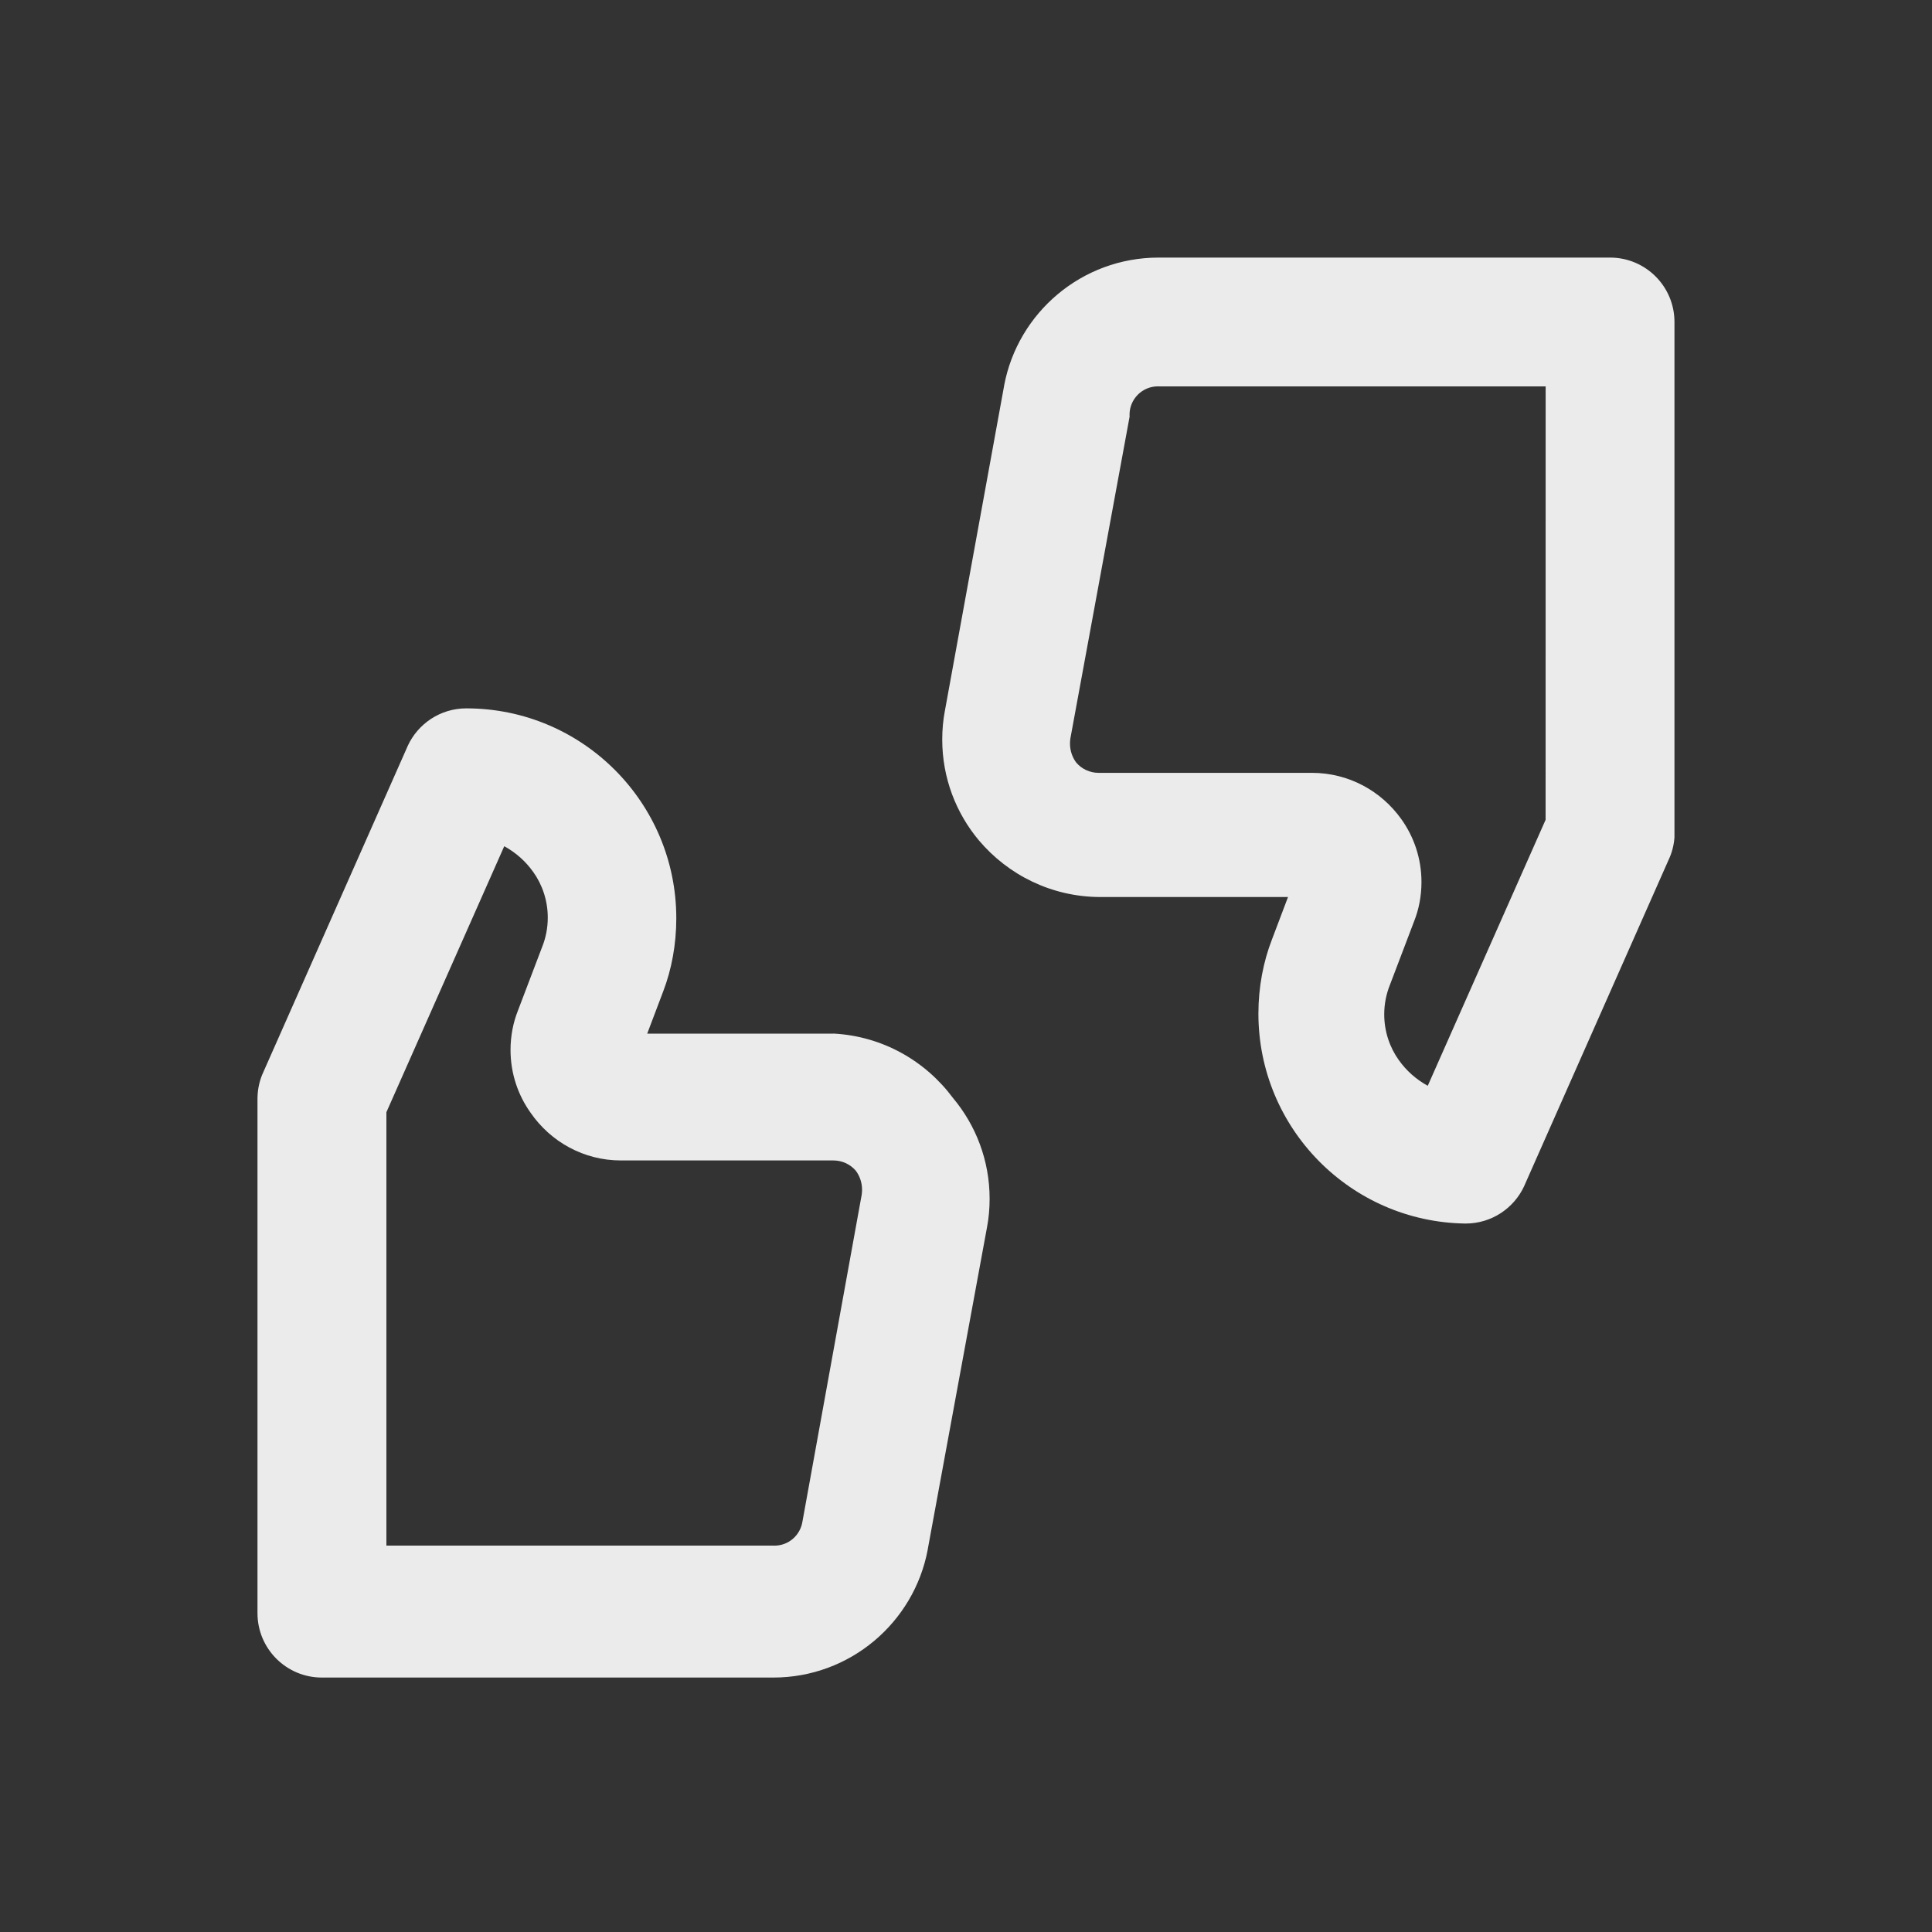 <!-- Generated by IcoMoon.io -->
<svg version="1.1" xmlns="http://www.w3.org/2000/svg" width="40" height="40" viewBox="0 0 40 40">
<rect x="0" y="0" width="40" height="40" fill="#333333" stroke="none"/>
<title>feedback</title>
<path fill="#ebebeb" d="M33.333 5.333h-9.333c-0.004-0-0.009-0-0.013-0-1.589 0-2.913 1.14-3.197 2.646l-0.003 0.020-1.227 6.733c-0.033 0.174-0.052 0.374-0.052 0.579 0 0.797 0.287 1.527 0.763 2.093l-0.004-0.005c0.605 0.716 1.503 1.169 2.506 1.173h3.894l-0.333 0.88c-0.177 0.455-0.28 0.983-0.28 1.534 0 2.377 1.908 4.308 4.276 4.346l0.004 0c0.003 0 0.007 0 0.011 0 0.538 0 1.002-0.319 1.213-0.778l0.003-0.008 2.987-6.747c0.065-0.136 0.108-0.295 0.12-0.462l0-0.004v-10.667c0-0.736-0.597-1.333-1.333-1.333v0zM32 16.973l-2.44 5.507c-0.242-0.133-0.443-0.313-0.596-0.528l-0.004-0.005c-0.188-0.263-0.301-0.592-0.301-0.946 0-0.216 0.042-0.422 0.118-0.611l-0.004 0.011 0.507-1.333c0.095-0.239 0.15-0.516 0.15-0.806 0-0.488-0.156-0.94-0.421-1.308l0.005 0.007c-0.416-0.584-1.090-0.96-1.852-0.96-0.010 0-0.019 0-0.029 0h-4.385c-0.001 0-0.001 0-0.002 0-0.186 0-0.352-0.082-0.464-0.213l-0.001-0.001c-0.080-0.109-0.128-0.245-0.128-0.392 0-0.036 0.003-0.071 0.008-0.105l-0.001 0.004 1.227-6.667c-0.001-0.012-0.001-0.026-0.001-0.041 0-0.324 0.263-0.587 0.587-0.587 0.010 0 0.020 0 0.029 0.001l-0.001-0h8zM17.253 21.4h-3.853l0.333-0.88c0.171-0.448 0.269-0.966 0.269-1.507 0-2.397-1.94-4.341-4.336-4.347h-0.001c-0.003-0-0.007-0-0.011-0-0.538 0-1.002 0.319-1.213 0.778l-0.003 0.008-2.987 6.747c-0.073 0.156-0.117 0.339-0.12 0.532v10.668c0 0.736 0.597 1.333 1.333 1.333v0h9.333c0.004 0 0.009 0 0.013 0 1.589 0 2.913-1.14 3.197-2.646l0.003-0.020 1.227-6.667c0.033-0.174 0.052-0.374 0.052-0.579 0-0.797-0.287-1.527-0.763-2.093l0.004 0.005c-0.573-0.771-1.462-1.279-2.472-1.333l-0.008-0zM16.613 31.507c-0.046 0.282-0.288 0.494-0.579 0.494-0.012 0-0.024-0-0.036-0.001l0.002 0h-8v-8.973l2.44-5.507c0.242 0.133 0.443 0.313 0.596 0.528l0.004 0.005c0.188 0.263 0.301 0.592 0.301 0.946 0 0.216-0.042 0.422-0.118 0.611l0.004-0.011-0.507 1.333c-0.095 0.239-0.15 0.516-0.15 0.806 0 0.488 0.156 0.94 0.421 1.308l-0.005-0.007c0.414 0.599 1.097 0.987 1.871 0.987 0.003 0 0.007 0 0.010-0h4.386c0.001 0 0.001 0 0.002 0 0.186 0 0.352 0.082 0.464 0.213l0.001 0.001c0.080 0.109 0.128 0.245 0.128 0.392 0 0.036-0.003 0.071-0.008 0.105l0.001-0.004z"></path>
</svg>
